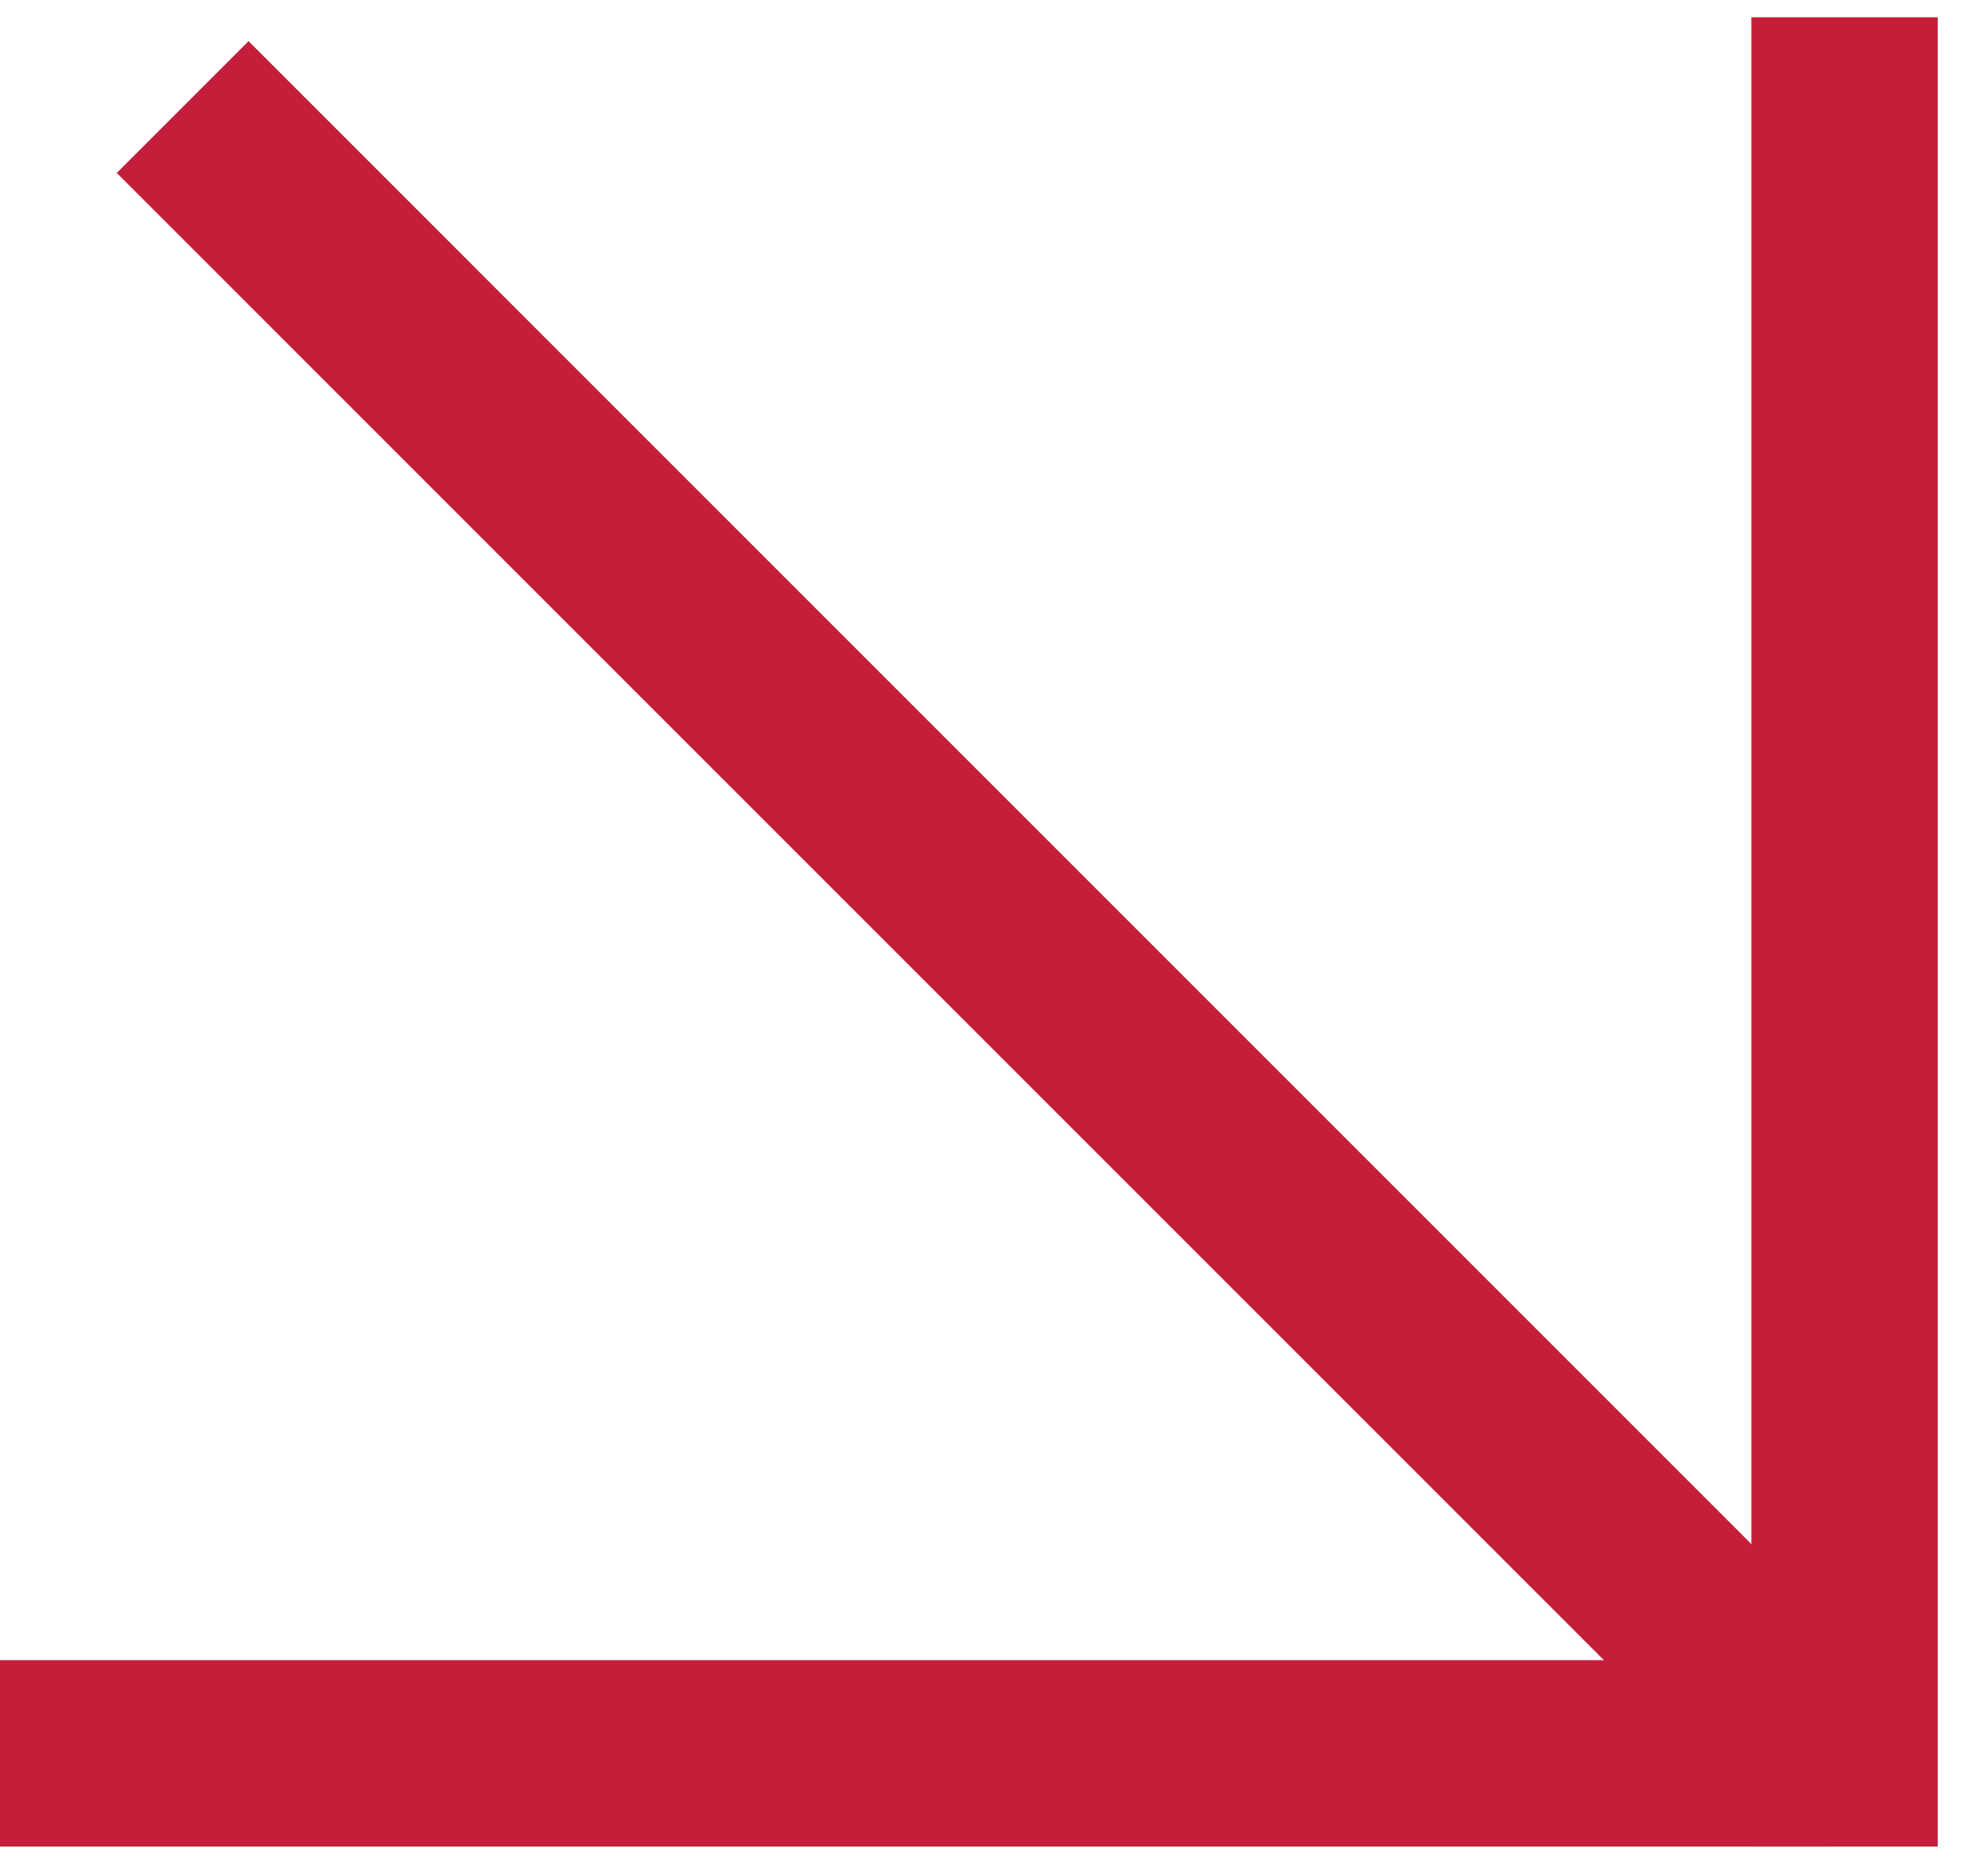 <svg width="32" height="30" viewBox="0 0 32 30" fill="none" xmlns="http://www.w3.org/2000/svg">
<line x1="29.691" y1="0.278" x2="29.691" y2="29.722" stroke="#C41E3A" stroke-width="3"/>
<line y1="28.222" x2="29.444" y2="28.222" stroke="#C41E3A" stroke-width="3"/>
<line x1="2.94" y1="1.723" x2="29.518" y2="28.302" stroke="#C41E3A" stroke-width="3"/>
</svg>

